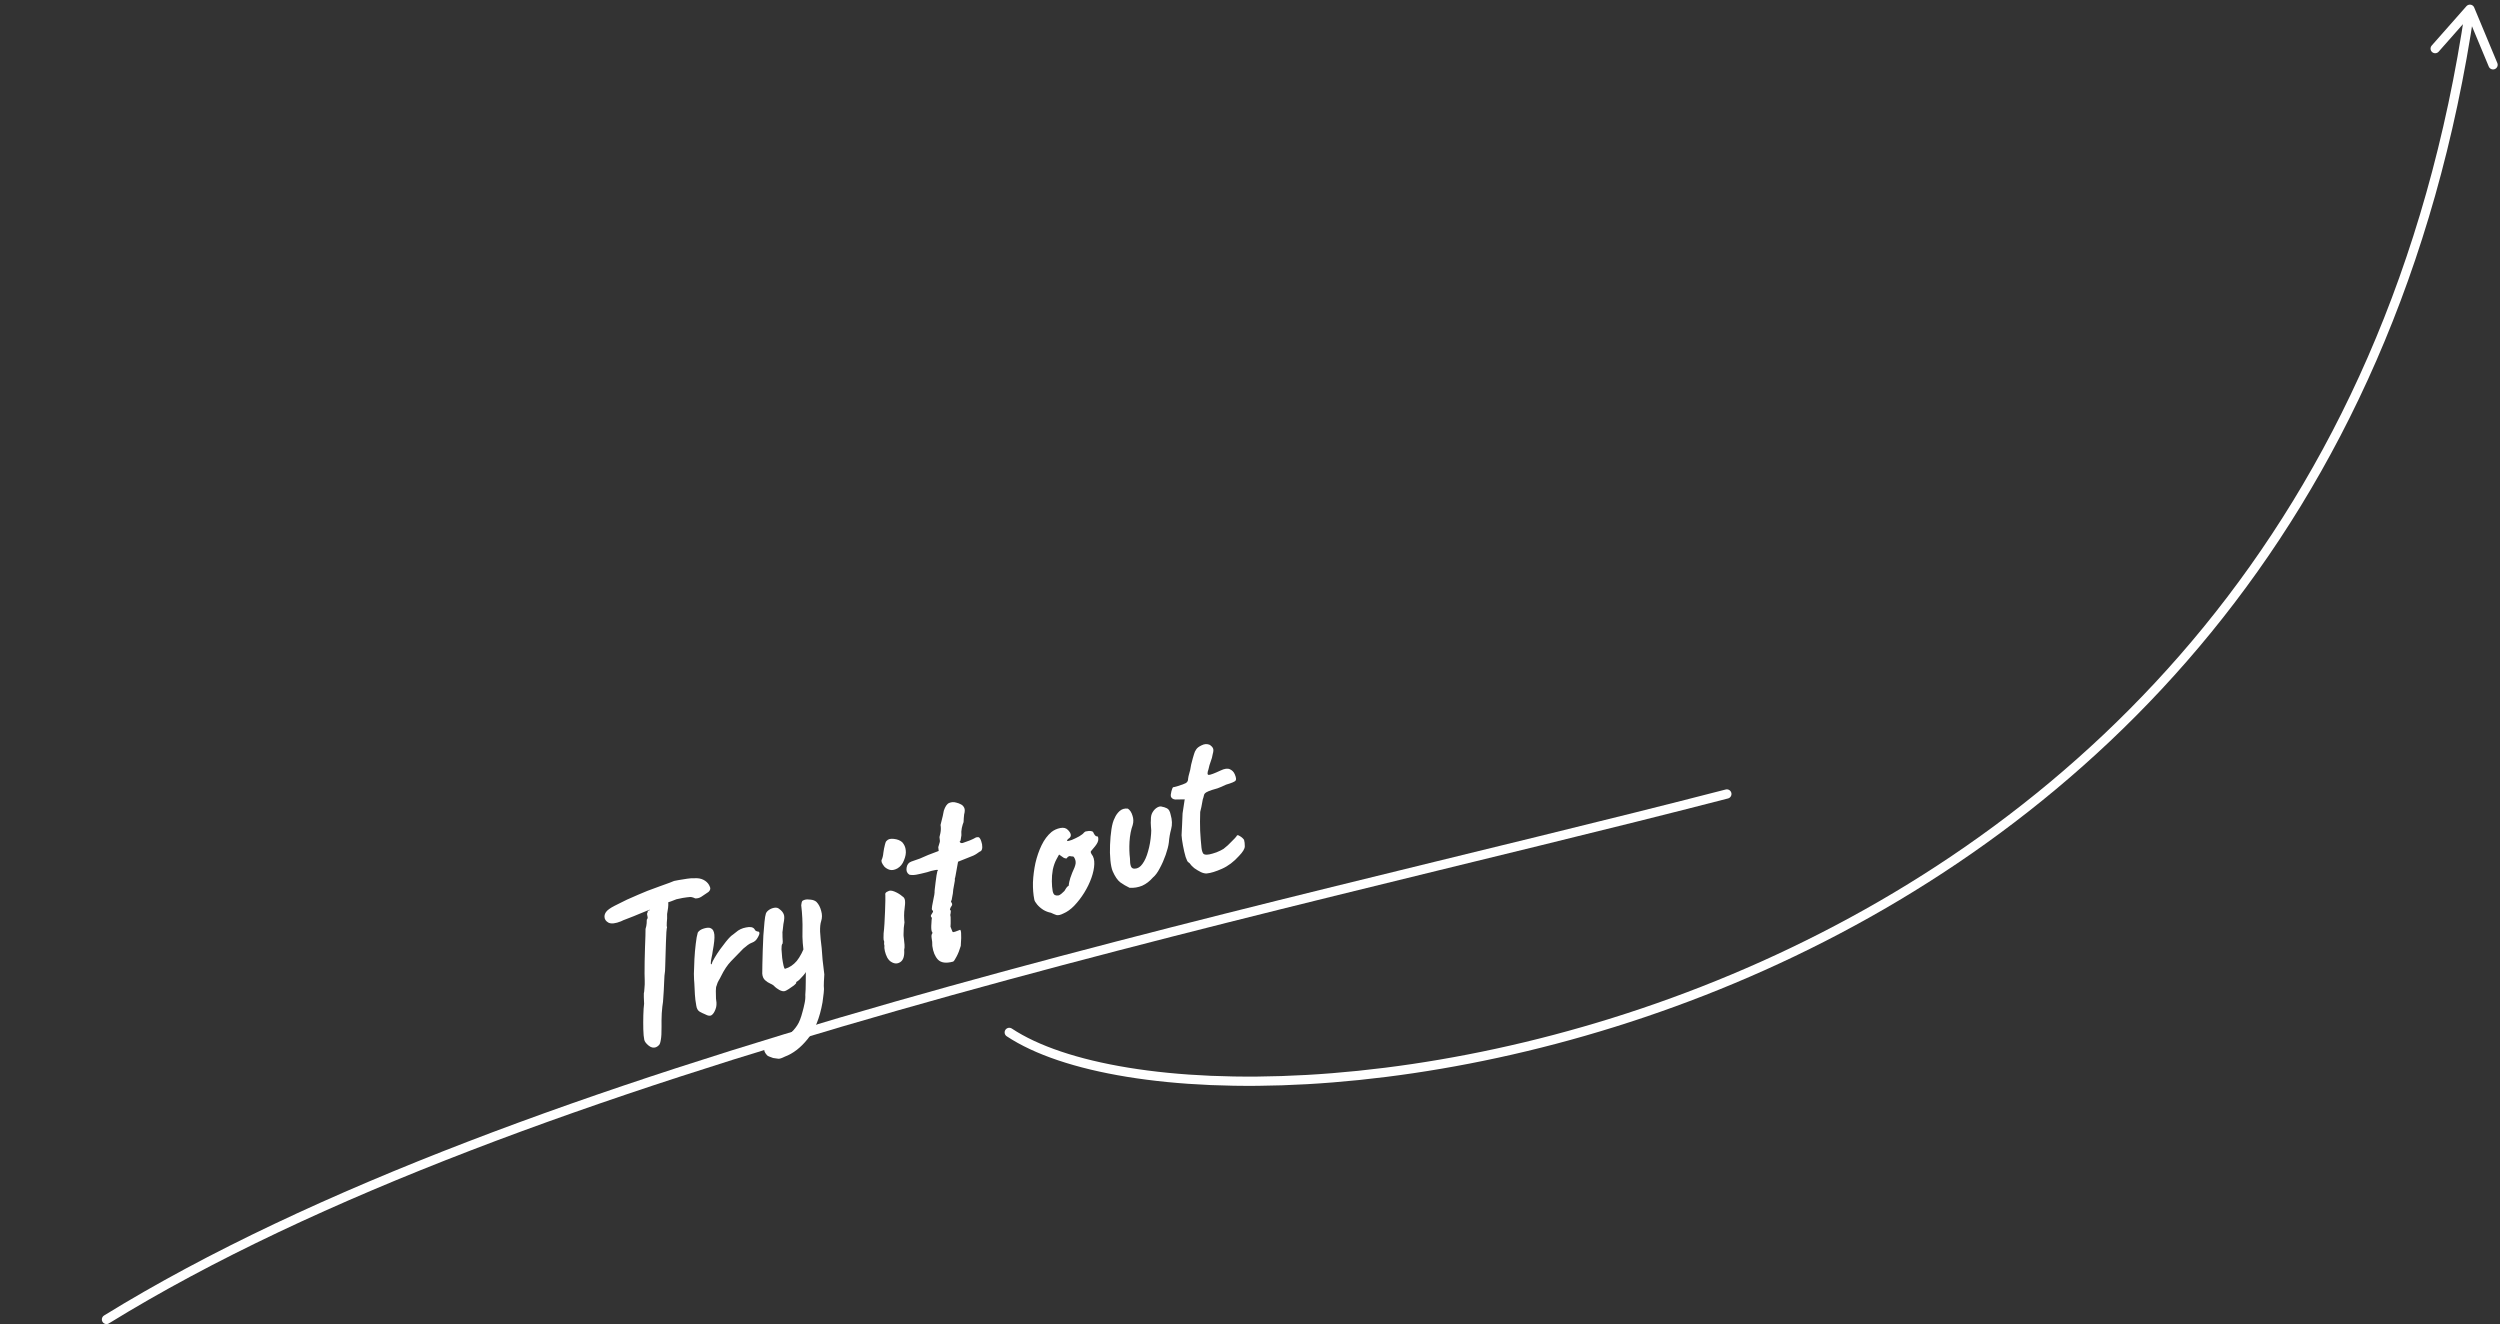 <svg fill="none" height="286" viewBox="0 0 540 286" width="540" xmlns="http://www.w3.org/2000/svg"><rect x="0" y="0" width="540" height="286" fill="#333333" stroke="none"/><path d="m141.686 226.204c-.543.193-1.081.067-1.611-.378-.531-.444-.835-.855-.912-1.233-.114-.5-.183-1.247-.208-2.24s-.023-2.011.004-3.053c.028-1.042.083-1.875.167-2.5-.022-.527-.04-.989-.057-1.384.006-.435.006-.719.001-.851.056-.15.099-.513.13-1.089.062-.585.082-1.141.061-1.668-.011-.264-.023-.76-.037-1.49.007-.769.014-1.655.02-2.657.036-1.012.062-2.003.077-2.975.046-.98.077-1.84.093-2.578.017-.739.025-1.225.023-1.458.137-.44.218-.847.242-1.221.023-.374.032-.627.027-.759.148-.177.211-.362.187-.555-.032-.224-.066-.397-.103-.52-.045-.154-.035-.29.03-.409.096-.128.126-.254.09-.376.096-.129.168-.167.217-.114.049.052.127-.021.236-.219l-.23-1.634 4.086-1.249c.046.386.089.874.129 1.462.03.558-.054 1.35-.253 2.376.027.659.005 1.266-.066 1.82-.04.545-.022.89.054 1.035-.044.079-.092.427-.144 1.043-.022.607-.054 1.35-.096 2.229-.012.87-.038 1.745-.08 2.625-.011.87-.034 1.644-.069 2.321-.013.638-.028 1.042-.044 1.214-.101.563-.166 1.366-.193 2.408-.028 1.042-.11 2.467-.246 4.274-.102.564-.192 1.391-.272 2.481-.05 1.082-.065 2.054-.045 2.915.014 1.297-.041 2.246-.164 2.849-.092.595-.233.969-.42 1.124-.179.186-.387.331-.624.434zm-7.536-27.203c-1.223.492-2.128.591-2.714.297-.556-.304-.845-.72-.866-1.247-.017-.395.108-.766.374-1.11.287-.385.88-.809 1.777-1.273.32-.16.727-.363 1.222-.609.526-.254 1.021-.499 1.485-.736.977-.42 1.775-.771 2.393-1.052.648-.291 1.316-.57 2.004-.839.689-.269 1.561-.592 2.618-.968.872-.323 1.611-.59 2.216-.801.627-.251.94-.376.94-.376.092-.027.423-.091.994-.192s1.192-.2 1.864-.297 1.179-.13 1.522-.097c.752-.054 1.401.056 1.948.329s.958.652 1.235 1.138c.2.342.285.633.256.875-.038.211-.161.415-.371.609-.643.423-1.172.778-1.588 1.067-.394.249-.828.36-1.303.333-.199-.109-.423-.193-.674-.253-.221-.068-.585-.061-1.095.021-.487.044-1.247.183-2.278.419-.833.345-1.571.612-2.216.801s-.945.361-.9.514l-2.676.936-2.19.893c-.298.121-.714.293-1.249.517-.543.193-1.067.396-1.571.611-.513.184-.899.347-1.157.49zm18.15 20.084c-.34-.133-.728-.319-1.165-.558-.406-.248-.653-.692-.741-1.333-.161-.887-.259-1.675-.295-2.365-.044-.721-.086-1.542-.123-2.465-.047-.387-.078-1.061-.094-2.024.015-.971.054-2.033.115-3.185.062-1.152.158-2.247.287-3.286.119-1.069.265-1.879.437-2.429.247-.407.694-.704 1.338-.894.676-.198 1.172-.21 1.49-.037.419.177.671.637.755 1.379.076.712-.043 1.897-.356 3.557-.046.413-.128.871-.247 1.373-.098.462-.153.845-.163 1.148-.02.273.042.372.186.296.085-.392.31-.875.675-1.449.357-.605.748-1.203 1.174-1.795.427-.593.836-1.13 1.228-1.612s.667-.796.824-.942c.201-.225.441-.429.721-.612.302-.222.505-.381.61-.479.607-.545 1.338-.893 2.194-1.044.878-.191 1.477-.084 1.796.323.103.236.249.394.439.471.22.069.33.104.33.104.123-.037.198-.009.225.084.058.083.086.124.086.124.064.215-.061.585-.374 1.111-.282.516-.664.862-1.146 1.037-.39.147-.721.328-.992.541s-.594.475-.97.785c-.969 1.018-1.852 1.928-2.651 2.729-.767.793-1.485 1.87-2.152 3.233-.143.309-.305.607-.488.894-.182.287-.338.666-.466 1.138-.109.198-.163.581-.164 1.148 0 .567.011 1.114.032 1.642.043.487.078.777.105.869 0 0-.001.167-.003.501-.011.304-.083.625-.217.964-.224.6-.502 1.015-.835 1.246-.301.222-.77.16-1.405-.188zm17.212 9.154c-.639.322-1.095.472-1.368.452s-.655-.074-1.148-.163c-.41-.146-.71-.259-.9-.336-.189-.078-.333-.169-.43-.274-.496-.555-.682-1.017-.557-1.387.124-.37.373-.66.745-.869.412-.188.771-.327 1.078-.417.251.06.622.017 1.114-.127.522-.153.826-.309.913-.468 0 0 .111-.133.333-.398.262-.244.625-.484 1.089-.72.817-.74 1.429-1.437 1.838-2.09.417-.623.797-1.602 1.139-2.936.15-.511.293-1.103.429-1.777.145-.643.197-1.259.158-1.847.065-.686.098-1.597.099-2.731.031-1.143.021-2.257-.031-3.342-.061-1.116-.153-1.94-.275-2.471-.321-1.773-.455-3.535-.401-5.285.044-1.781-.046-3.622-.271-5.523.058-.484.124-.77.198-.859.065-.119.251-.224.558-.314.338-.099.769-.109 1.292-.029.515.049.929.211 1.243.485.479.494.82 1.144 1.023 1.951.226.768.224 1.502-.004 2.203-.18.52-.258 1.276-.234 2.269.047.954.161 2.138.343 3.552.045.72.11 1.568.196 2.543.108.936.232 1.983.373 3.143-.033.343-.062.868-.088 1.576-.035.677-.028 1.209.018 1.596.006.132-.014.404-.06.818-.045.413-.095.811-.149 1.194-.046.414-.081.691-.106.832-.6 3.411-1.673 6.06-3.219 7.949-1.517 1.879-3.162 3.146-4.938 3.8zm.042-14.169c-.337.099-.745.018-1.221-.242-.446-.269-.762-.493-.948-.672-.213-.271-.529-.495-.948-.672-.419-.178-.809-.43-1.172-.757s-.569-.8-.617-1.419c.005-.436.014-1.089.025-1.959.002-.901.028-1.892.077-2.974.041-1.113.085-2.21.135-3.291.08-1.091.161-2.065.242-2.923.082-.858.185-1.472.31-1.842.112-.3.35-.569.713-.809s.753-.388 1.17-.444.763.043 1.037.296c.464.33.775.706.932 1.127.178.381.153 1.089-.077 2.124-.024.373-.069.787-.136 1.24-.076.423-.096.695-.06.818-.013.071-.011.304.005.699.038.356.056.701.054 1.035s-.049.515-.142.542c-.086.158-.13.521-.13 1.088.03.559.079 1.178.145 1.859.088.641.189 1.212.303 1.712.104.469.218.686.341.65.952-.279 1.787-.841 2.506-1.686.71-.876 1.38-2.173 2.009-3.892l1.686 4.208c-.367.341-.698.688-.995 1.042-.305.323-.566.683-.783 1.081-.056.15-.221.381-.496.696-.275.314-.554.612-.838.896-.262.243-.439.379-.531.406 0 0-.041.029-.124.086-.062.018-.074.089-.038.212.018.061-.146.243-.491.544-.354.271-.728.531-1.122.78s-.667.396-.821.441zm22.966-6.293c-.318-.173-.61-.488-.877-.943-.236-.464-.407-.931-.511-1.4-.114-.501-.145-.892-.095-1.173-.072-.246-.095-.439-.07-.58.047-.181.037-.328-.029-.442-.067-.113-.099-.337-.097-.671.002-.335.008-.653.019-.957.071-.554.131-1.256.182-2.104.042-.88.084-1.759.126-2.639.033-.91.056-1.684.069-2.321.004-.668.003-1.068-.002-1.2-.108-.369.079-.64.561-.815.333-.231.823-.208 1.471.068.648.277 1.198.616 1.649 1.017.318.173.505.469.56.886.056.417.023 1.044-.098 1.88-.051.281-.082.741-.095 1.379.008.597.036 1.089.083 1.476-.051.282-.101.68-.15 1.194-.027.475-.044.93-.049 1.366-.016.171.008.481.073.929.055.417.1.854.134 1.311s.011.831-.071 1.121c.094 1.34-.181 2.221-.824 2.644-.613.413-1.266.404-1.959-.026zm-.448-19.929c-.41-.146-.756-.361-1.04-.645-.262-.323-.448-.618-.56-.886-.081-.276-.1-.454-.057-.533.208-.428.338-.95.391-1.566.083-.625.196-1.208.337-1.75.034-.11.075-.255.122-.436.069-.22.16-.363.274-.43.296-.354.807-.487 1.533-.4.757.078 1.361.317 1.812.718.448.503.7 1.079.758 1.729.088.641-.045 1.38-.4 2.218-.28.749-.746 1.32-1.398 1.711-.661.361-1.252.451-1.772.27zm13.8 19.861c-1.514.411-2.607.266-3.28-.437-.634-.681-1.039-1.663-1.215-2.945.013-.638-.033-1.191-.138-1.661-.082-.509-.034-.857.144-1.043 0 0 .002-.05.006-.151.034-.111-.008-.198-.127-.263-.117-.399-.142-.993-.073-1.78.008-.202.021-.44.041-.712.042-.313.063-.469.063-.469-.226-.2-.284-.4-.176-.599.109-.198.222-.381.339-.549.139-.208.105-.381-.103-.52-.097-.105-.101-.404-.013-.897.08-.524.186-1.072.318-1.644.132-.573.204-1.01.215-1.314-.018-.061-.005-.299.041-.712.045-.414.103-.898.174-1.452.07-.554.139-1.058.206-1.511.098-.463.16-.764.185-.905.262-.244.107-.315-.463-.214-.571.101-1.159.256-1.764.467-.961.249-1.742.428-2.343.538-.571.101-1.072.098-1.504-.009-.494-.321-.689-.814-.584-1.479.096-.695.447-1.148 1.052-1.359.39-.148.692-.253.907-.317.246-.072.548-.177.908-.316.381-.179.973-.436 1.774-.771l2.295-.874-.091-.824c.128-.471.22-.781.276-.931s.082-.291.076-.423c-.014-.162-.045-.437-.091-.823 0 0 .066-.287.198-.859.123-.603.134-1.19.033-1.761.188-.722.348-1.369.481-1.942.123-.603.197-.975.222-1.116.297-.92.682-1.484 1.155-1.689.504-.215 1.031-.236 1.582-.064.321.072.641.195.959.368.308.143.548.39.717.74.161.32.153.806-.022 1.458-.026.14-.05.398-.074.772-.032.343-.048.631-.046.864-.121.269-.248.689-.38 1.262-.11.532-.14 1.058-.087 1.576-.093.594-.152.962-.177 1.103-.025.14-.099.229-.222.265.151.289.381.388.688.298.298-.121.795-.3 1.492-.538.566-.233.947-.411 1.144-.536.218-.164.504-.215.856-.151.216.17.388.47.514.899.148.391.219.803.213 1.238-.014.405-.115.685-.303.84-.154.045-.449.232-.886.56-.416.289-.972.552-1.669.79l-2.374.947-.323 1.796c-.098.462-.174.885-.228 1.268-.064.352-.117.568-.16.647.054.184.027.492-.079.924-.076.422-.159.88-.247 1.373-.031.576-.107 1.115-.226 1.617-.089.493-.133.739-.133.739-.123.037-.157.147-.103.331.261.323.297.613.105.869-.126.138-.224.316-.293.537-.047.18-.07.271-.07.271.158.086.219.235.181.447-.007.202-.041.428-.101.679.072.246.099.622.081 1.127.012.497 0 .967-.036 1.412.193.543.327.887.403 1.032.076.144.171.183.285.116.162-.014.377-.077.644-.189.268-.112.463-.186.586-.222.397-.35.498.788.301 3.414-.266.911-.572 1.685-.919 2.321-.338.666-.584 1.021-.737 1.066zm23.823-10.396c-.608.312-1.109.426-1.5.341-.371-.125-.77-.291-1.197-.499-.564-.102-1.108-.309-1.634-.621-.534-.344-.981-.729-1.34-1.158-.359-.428-.564-.785-.614-1.07-.224-1.102-.321-2.34-.291-3.716.06-1.386.237-2.771.53-4.158.324-1.396.765-2.676 1.324-3.841.58-1.204 1.299-2.165 2.155-2.884.542-.425 1.175-.711 1.899-.857s1.286.006 1.685.456c.722.755.781 1.354.178 1.798-.092.027-.186.105-.282.233-.105.098-.139.208-.103.331.141.025.483-.059 1.027-.252.534-.223 1.06-.478 1.576-.763.539-.325.878-.591 1.017-.799.157-.146.281-.232.374-.259.092-.027.331-.064.717-.111.568 0 .883.108.946.323.036.122.14.309.314.558.164.218.307.31.43.274.224-.033.333.169.328.604.025.426-.207.944-.695 1.554-.475.54-.771.894-.889 1.062-.095.128-.048.347.144.658.417.511.609 1.222.576 2.132s-.241 1.905-.625 2.985c-.383 1.08-.903 2.149-1.559 3.209-.634 1.02-1.346 1.946-2.136 2.778-.768.793-1.553 1.357-2.355 1.692zm-.997-3.909c.123-.036.32-.161.59-.374.262-.243.472-.438.629-.584.087-.159.2-.343.339-.55.161-.247.298-.404.412-.471.123-.036.186-.105.19-.206-.006-.132.034-.394.119-.786.076-.422.287-1.068.632-1.936.416-.856.658-1.51.725-1.964.058-.483-.062-.949-.36-1.395-.067-.114-.181-.163-.344-.149-.132.005-.323-.022-.574-.081-.307.09-.5.23-.577.419-.056.15-.294.136-.713-.041l-1.007-.705-.553 1.013c-.347.636-.612 1.381-.795 2.235-.152.845-.223 1.683-.212 2.513.01.831.07 1.547.18 2.148.105.47.271.755.501.854.229.099.502.119.818.06zm15.292-1.638c-.736-.351-1.401-.74-1.993-1.166-.601-.457-1.154-1.262-1.659-2.414-.224-.535-.388-1.321-.492-2.357-.104-1.037-.13-2.147-.077-3.329.044-1.214.146-2.344.305-3.392.159-1.047.391-1.849.695-2.405.233-.569.585-1.072 1.057-1.511.502-.447 1.101-.623 1.796-.527.455.3.786.803.993 1.509.229.667.245 1.346.048 2.037-.371 1.009-.601 2.211-.692 3.605-.07 1.355-.037 2.546.098 3.573-.007.77.063 1.349.211 1.739.138.36.421.527.847.502.629-.018 1.178-.363 1.648-1.034.5-.681.902-1.582 1.206-2.706.335-1.132.552-2.379.652-3.743.058-.484.048-1.031-.031-1.641-.049-.62-.052-1.086-.011-1.398-.026-.659.095-1.212.364-1.658.291-.485.638-.837 1.041-1.056.403-.218.739-.267 1.008-.145.312.041.662.155 1.051.341.388.187.655.642.801 1.366.333 1.136.372 2.175.115 3.118-.257.942-.424 1.908-.5 2.898-.087.726-.312 1.609-.673 2.649-.362 1.04-.792 2.017-1.291 2.93-.468.905-.958 1.565-1.469 1.982-.698.805-1.474 1.4-2.328 1.784-.863.354-1.77.503-2.72.449zm16.704-3.104c-.356.038-.783-.053-1.281-.274-.507-.251-.993-.542-1.457-.873-.442-.37-.754-.695-.937-.975-.018-.062-.086-.125-.205-.19-.089-.074-.133-.111-.133-.111-.15-.056-.344-.433-.582-1.13-.216-.737-.409-1.564-.578-2.482-.17-.917-.27-1.655-.3-2.213.009-.536.046-1.264.109-2.183.055-.95.091-1.794.107-2.533l.459-3.036-1.99.034c-.233.002-.454-.067-.661-.206-.177-.148-.284-.284-.32-.406-.072-.246-.037-.64.104-1.181.141-.542.273-.831.396-.867.162-.014.443-.08.842-.197.43-.127.84-.264 1.23-.411.39-.148.627-.251.71-.309.105-.097.205-.21.301-.338.087-.159.129-.355.127-.588.055-.383.116-.685.185-.905s.157-.546.263-.978c.098-.462.168-.849.209-1.162.073-.321.19-.772.353-1.354.091-.26.183-.57.277-.931.094-.362.248-.69.461-.986.204-.327.6-.627 1.187-.899.609-.312 1.202-.336 1.78-.072.335.235.559.486.671.753s.093.657-.057 1.168c-.093.594-.245 1.155-.456 1.684-.19.49-.347 1.036-.47 1.639-.293.82-.272 1.23.062 1.232s1.176-.311 2.525-.941c.845-.415 1.517-.512 2.015-.292.499.221.855.583 1.07 1.087.308.71.362 1.178.162 1.403-.201.226-.884.51-2.051.853-.701.339-1.308.6-1.821.784-.522.154-.906.266-1.151.338-.39.148-.647.24-.77.276s-.298.121-.525.255c-.228.133-.381.295-.458.484-.056.15-.11.366-.161.648-.086.158-.176.535-.268 1.129-.093.594-.233 1.252-.421 1.975-.051 1.415-.055 2.767-.01 4.055.066 1.247.163 2.486.291 3.716.079.611.22 1.036.424 1.276.226.201.67.237 1.333.109.347-.068.838-.212 1.474-.432.627-.251 1.137-.501 1.531-.75.292-.253.6-.51.924-.772.314-.292.598-.575.851-.85.231-.234.462-.469.693-.704.223-.265.334-.398.334-.398.081-.29.31-.307.685-.051.397.217.711.492.942.824.109.369.163.836.162 1.403-.009.537-.424 1.225-1.244 2.067-1.129 1.265-2.358 2.193-3.685 2.782-1.328.59-2.413.926-3.257 1.006z" fill="white"/><g stroke="white" stroke-linecap="round" stroke-width="2"><path d="m23 285c90-55.5 248-87.1 350-113.5"/><path d="m218 223c46.5 30.833 282.5 4.5 315.5-221m0 0 5 12m-5-12-7.5 8.5"/></g></svg>